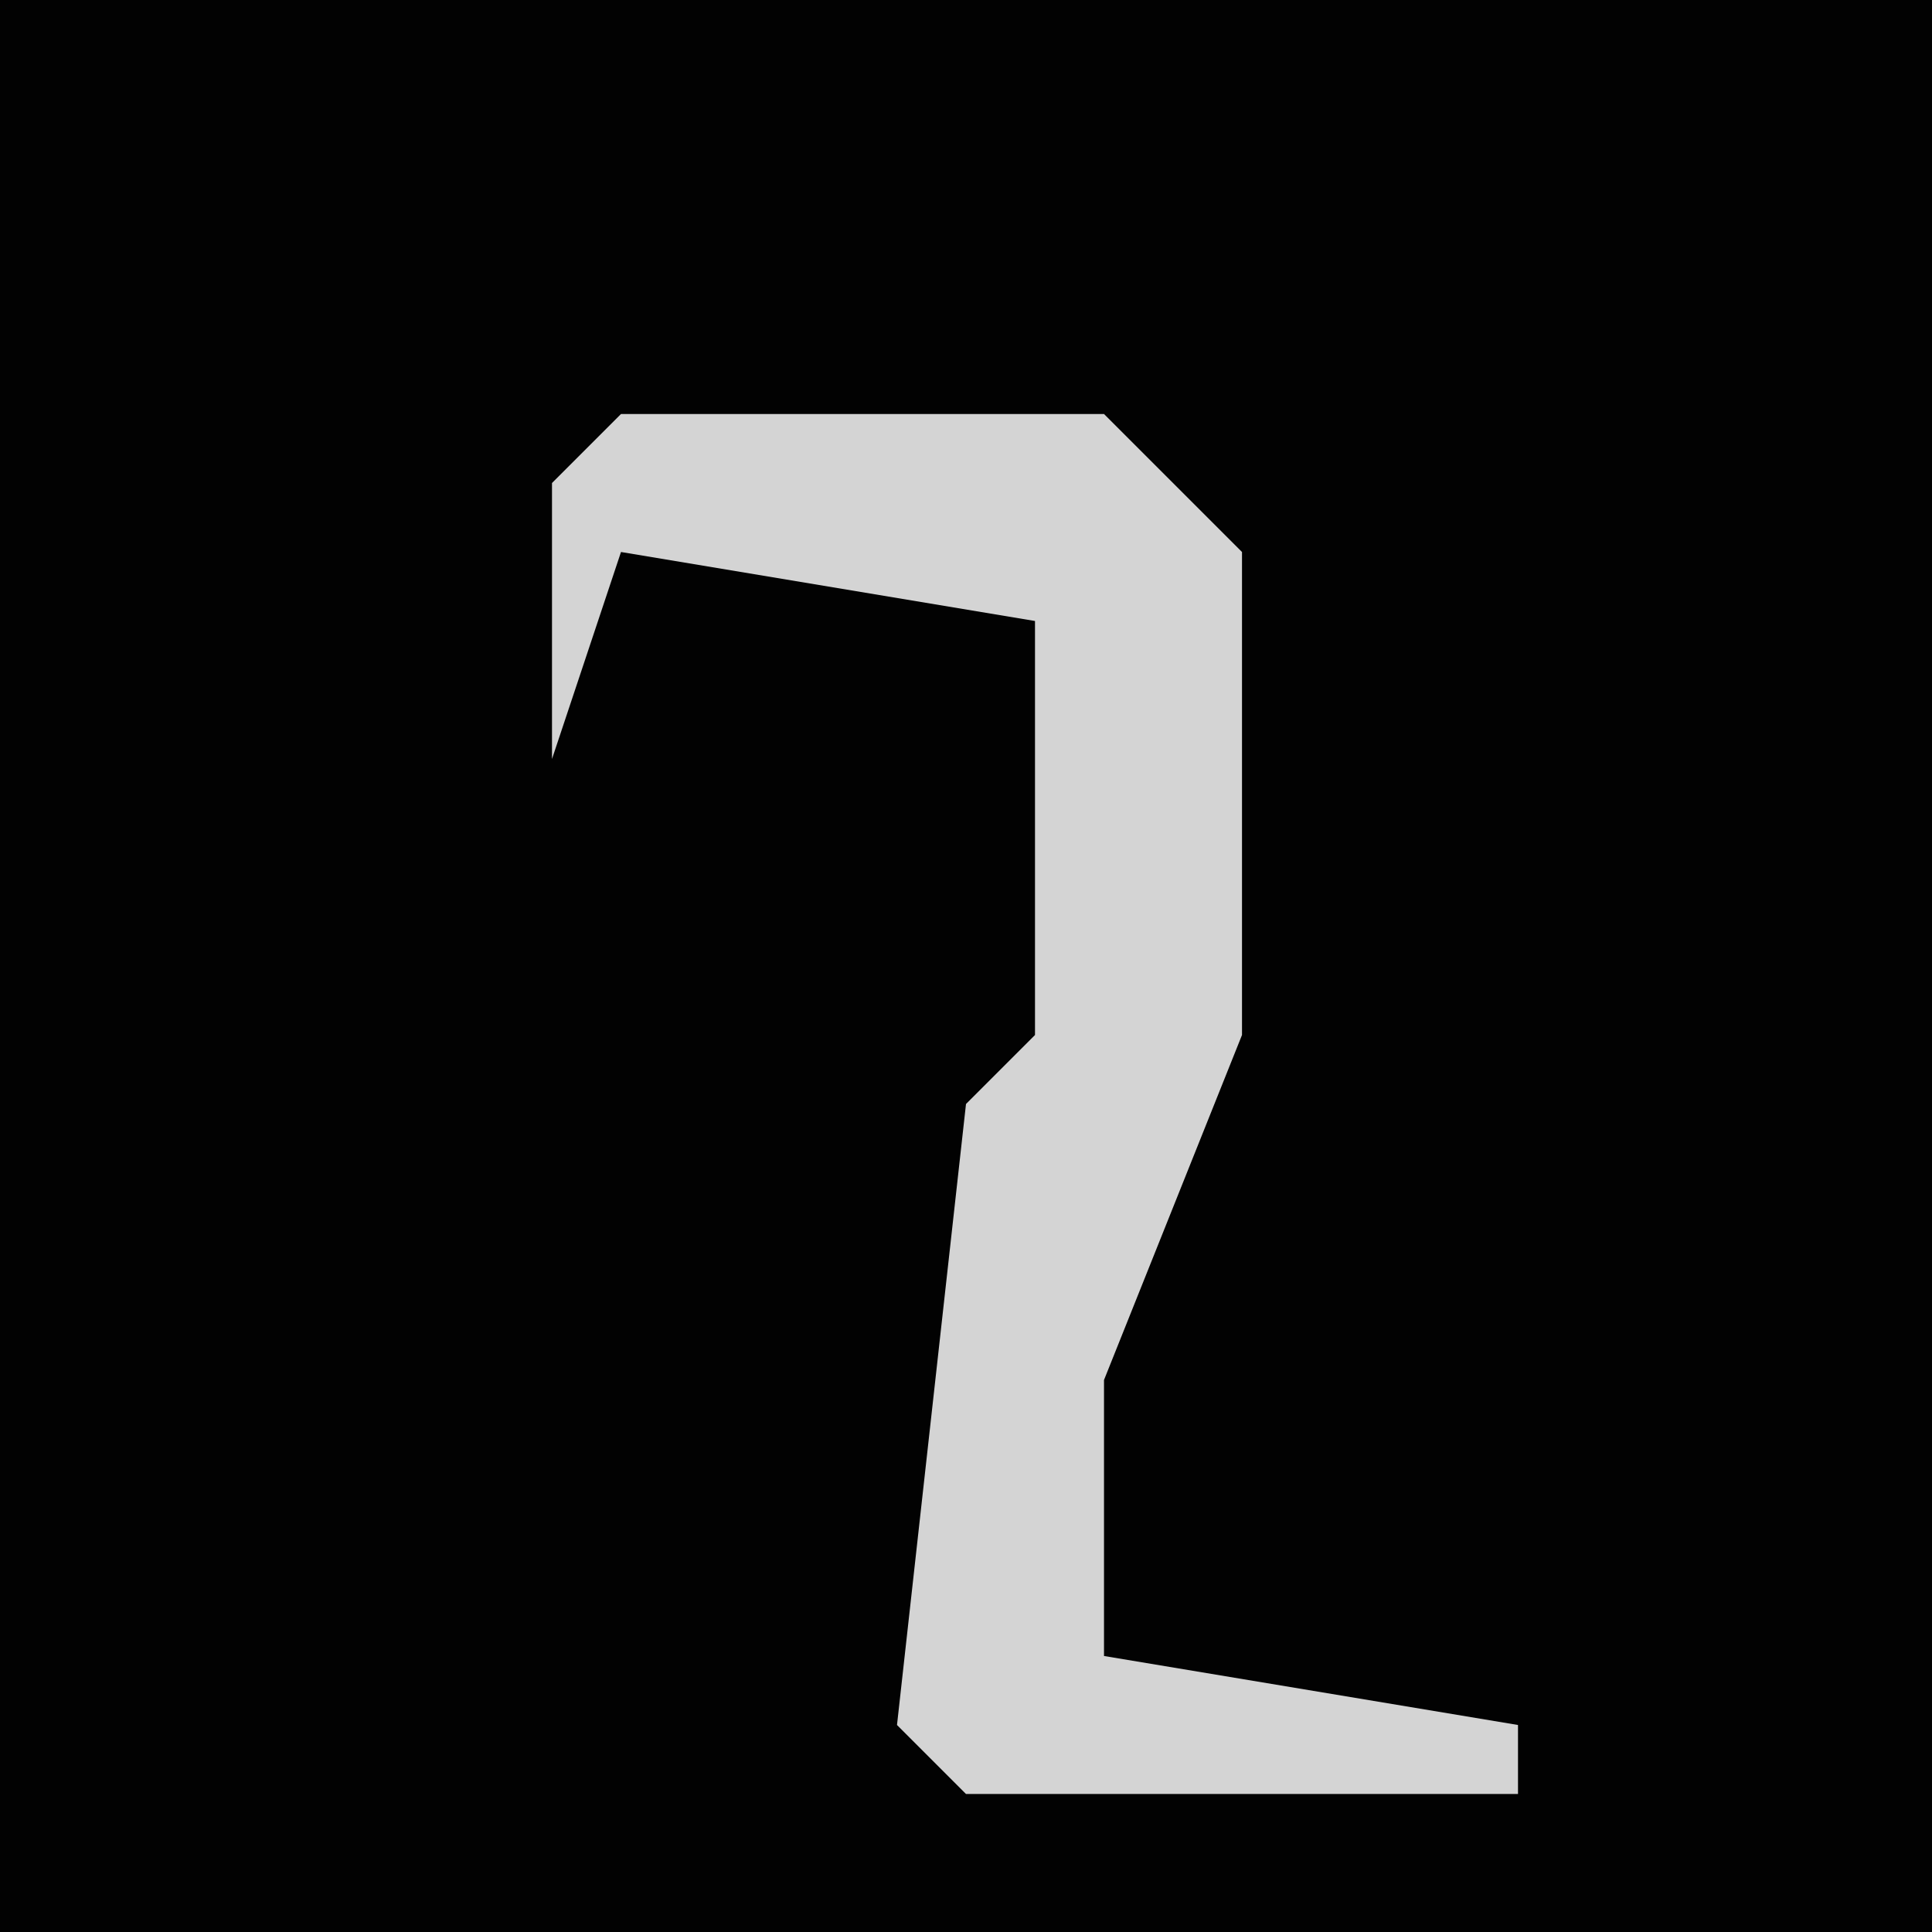 <?xml version="1.0" encoding="UTF-8"?>
<svg version="1.1" xmlns="http://www.w3.org/2000/svg" width="28" height="28">
<path d="M0,0 L28,0 L28,28 L0,28 Z " fill="#020202" transform="translate(0,0)"/>
<path d="M0,0 L7,0 L9,2 L9,9 L7,14 L7,18 L13,19 L13,20 L5,20 L4,19 L5,10 L6,9 L6,3 L0,2 L-1,5 L-1,1 Z " fill="#D4D4D4" transform="translate(9,6)"/>
</svg>
